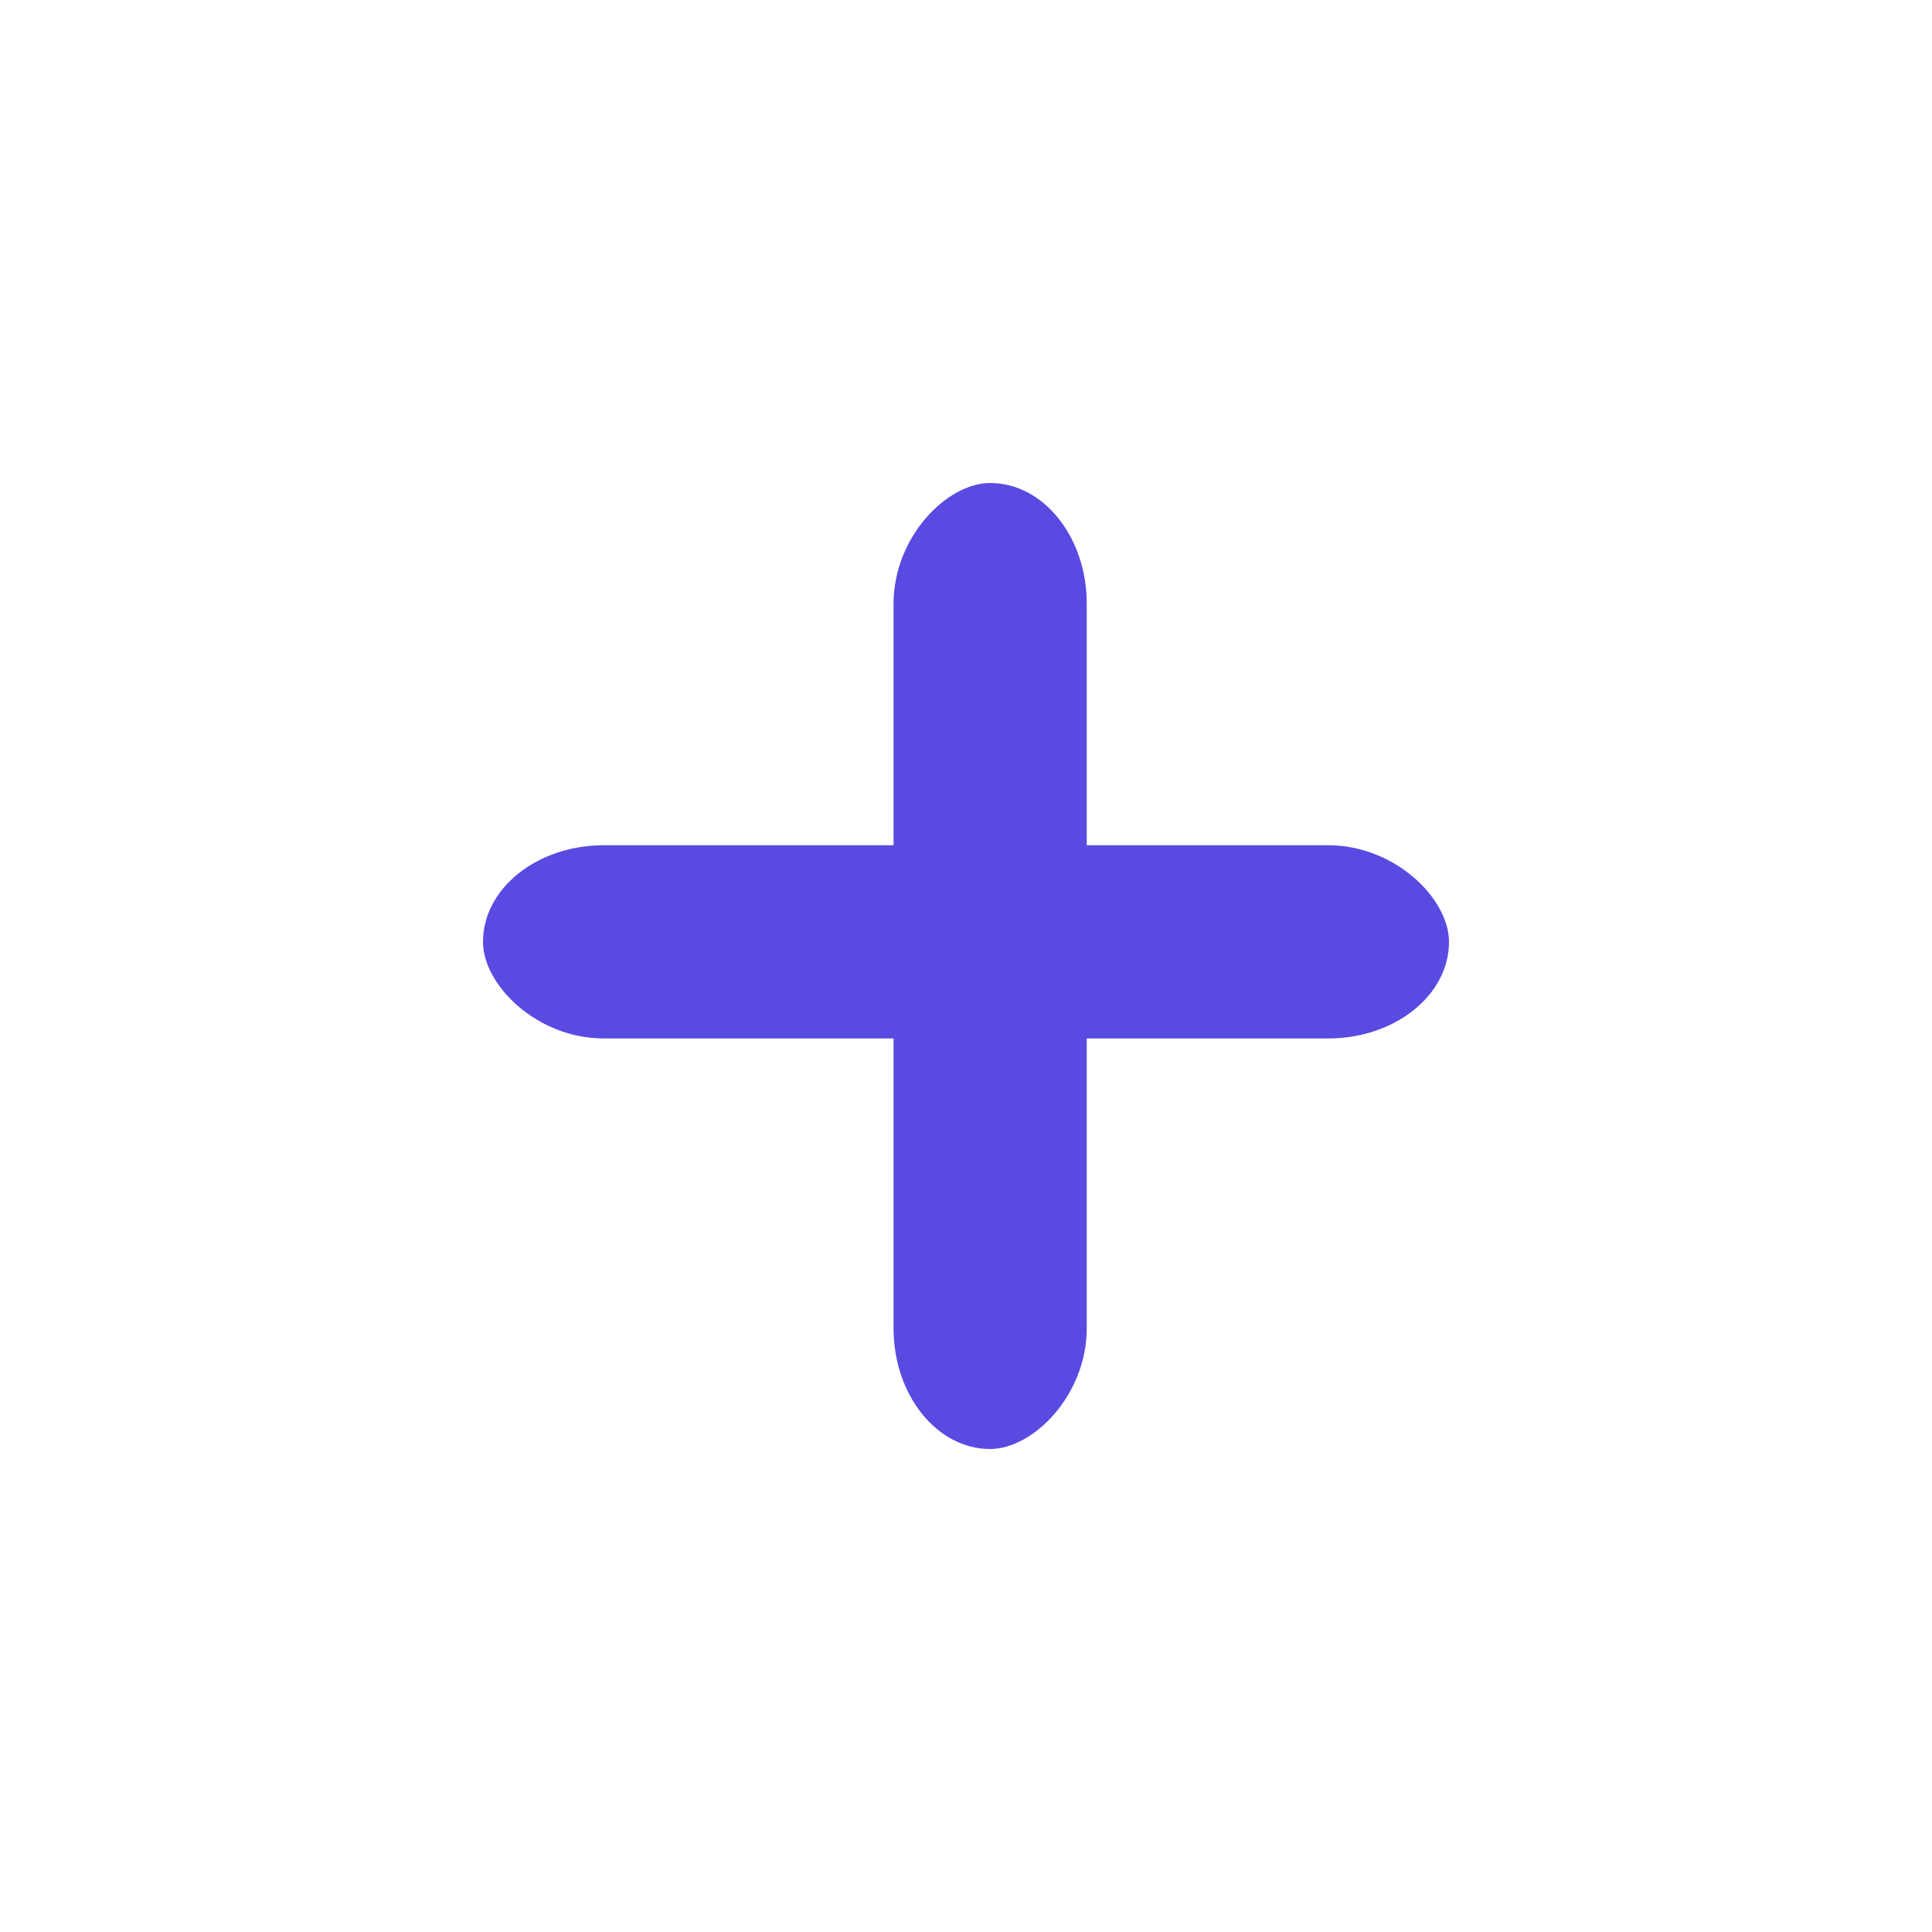 <svg width="40" height="40" viewBox="0 0 40 40" fill="none" xmlns="http://www.w3.org/2000/svg">
<rect x="10" y="17.5" width="20" height="4" rx="2.5" fill="#594AE1"/>
<rect x="22.5" y="10" width="20" height="4" rx="2.5" transform="rotate(90 22.5 10)" fill="#594AE1"/>
</svg>
